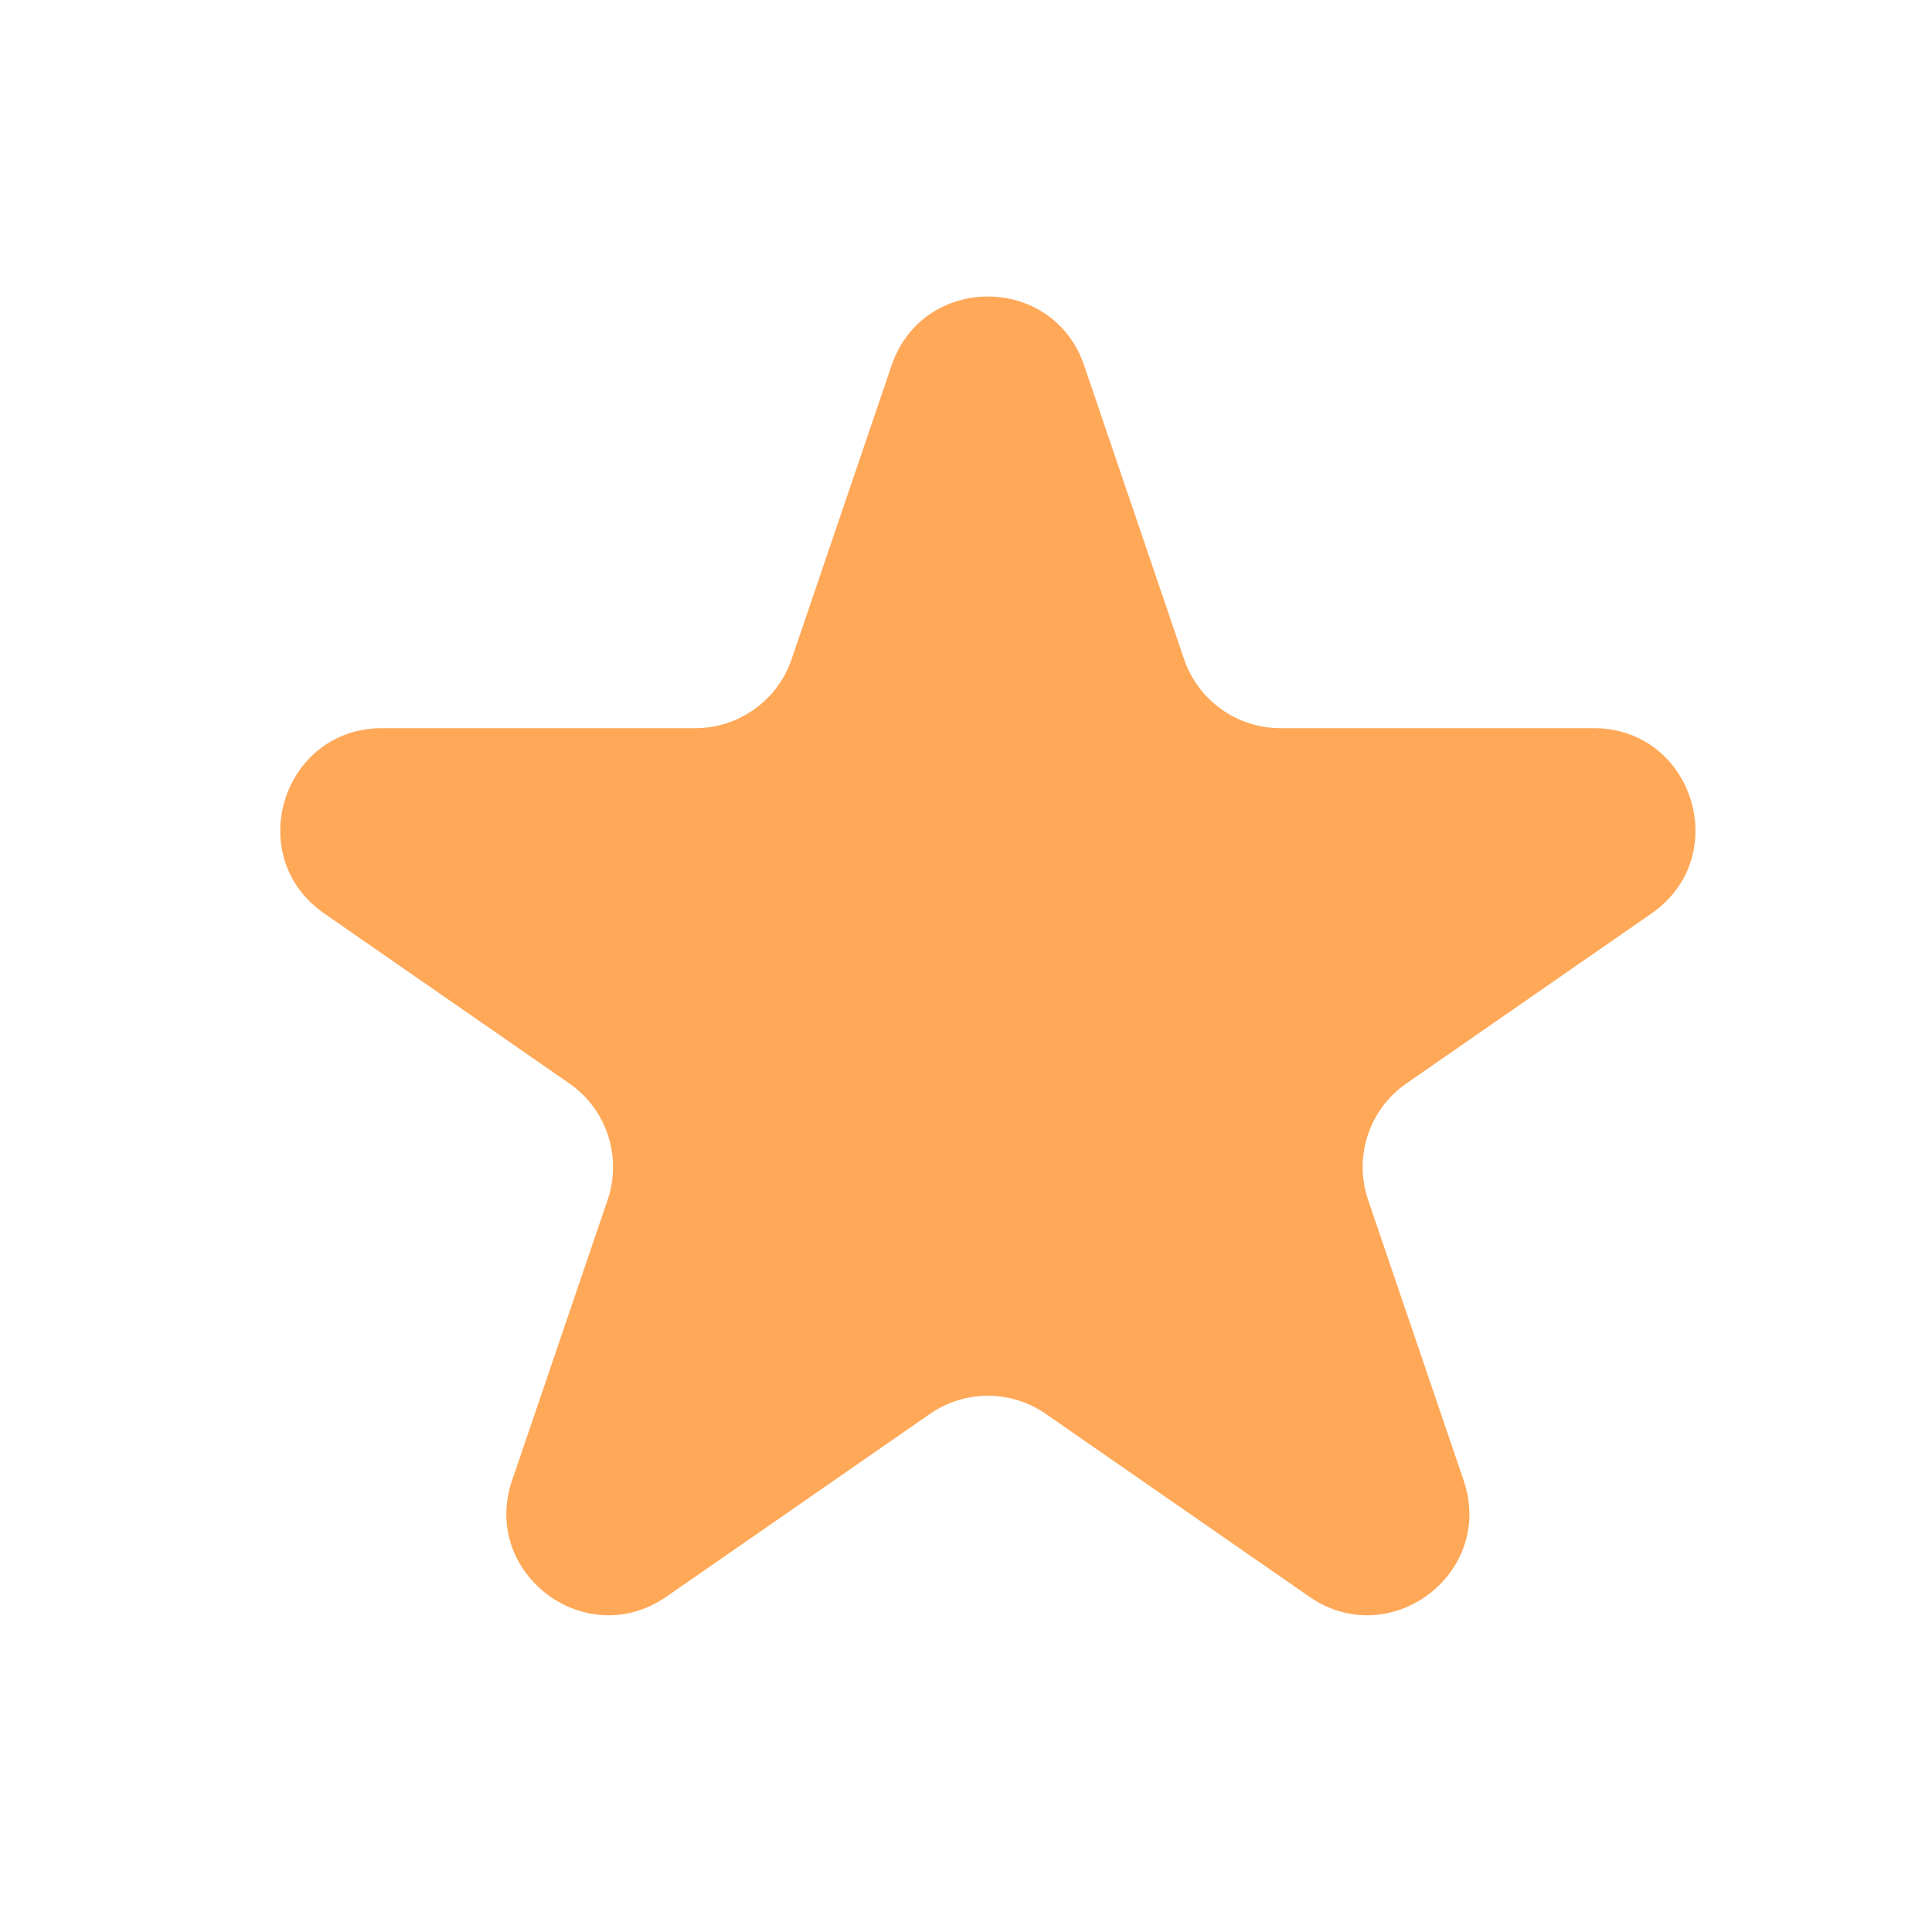 <svg xmlns="http://www.w3.org/2000/svg" width="19" height="19" viewBox="0 0 19 18" fill="none">
    <path d="M8.768 3.094C9.076 2.19 10.354 2.19 10.662 3.094L11.645 5.983C11.783 6.388 12.164 6.661 12.592 6.661H15.672C16.652 6.661 17.047 7.924 16.242 8.483L13.831 10.155C13.464 10.409 13.311 10.876 13.454 11.299L14.394 14.059C14.705 14.972 13.67 15.752 12.877 15.203L10.285 13.405C9.942 13.167 9.488 13.167 9.145 13.405L6.553 15.203C5.76 15.752 4.725 14.972 5.036 14.059L5.976 11.299C6.119 10.876 5.966 10.409 5.599 10.155L3.188 8.483C2.383 7.924 2.778 6.661 3.758 6.661H6.838C7.266 6.661 7.647 6.388 7.785 5.983L8.768 3.094Z" fill="#FFA858"/>
</svg>